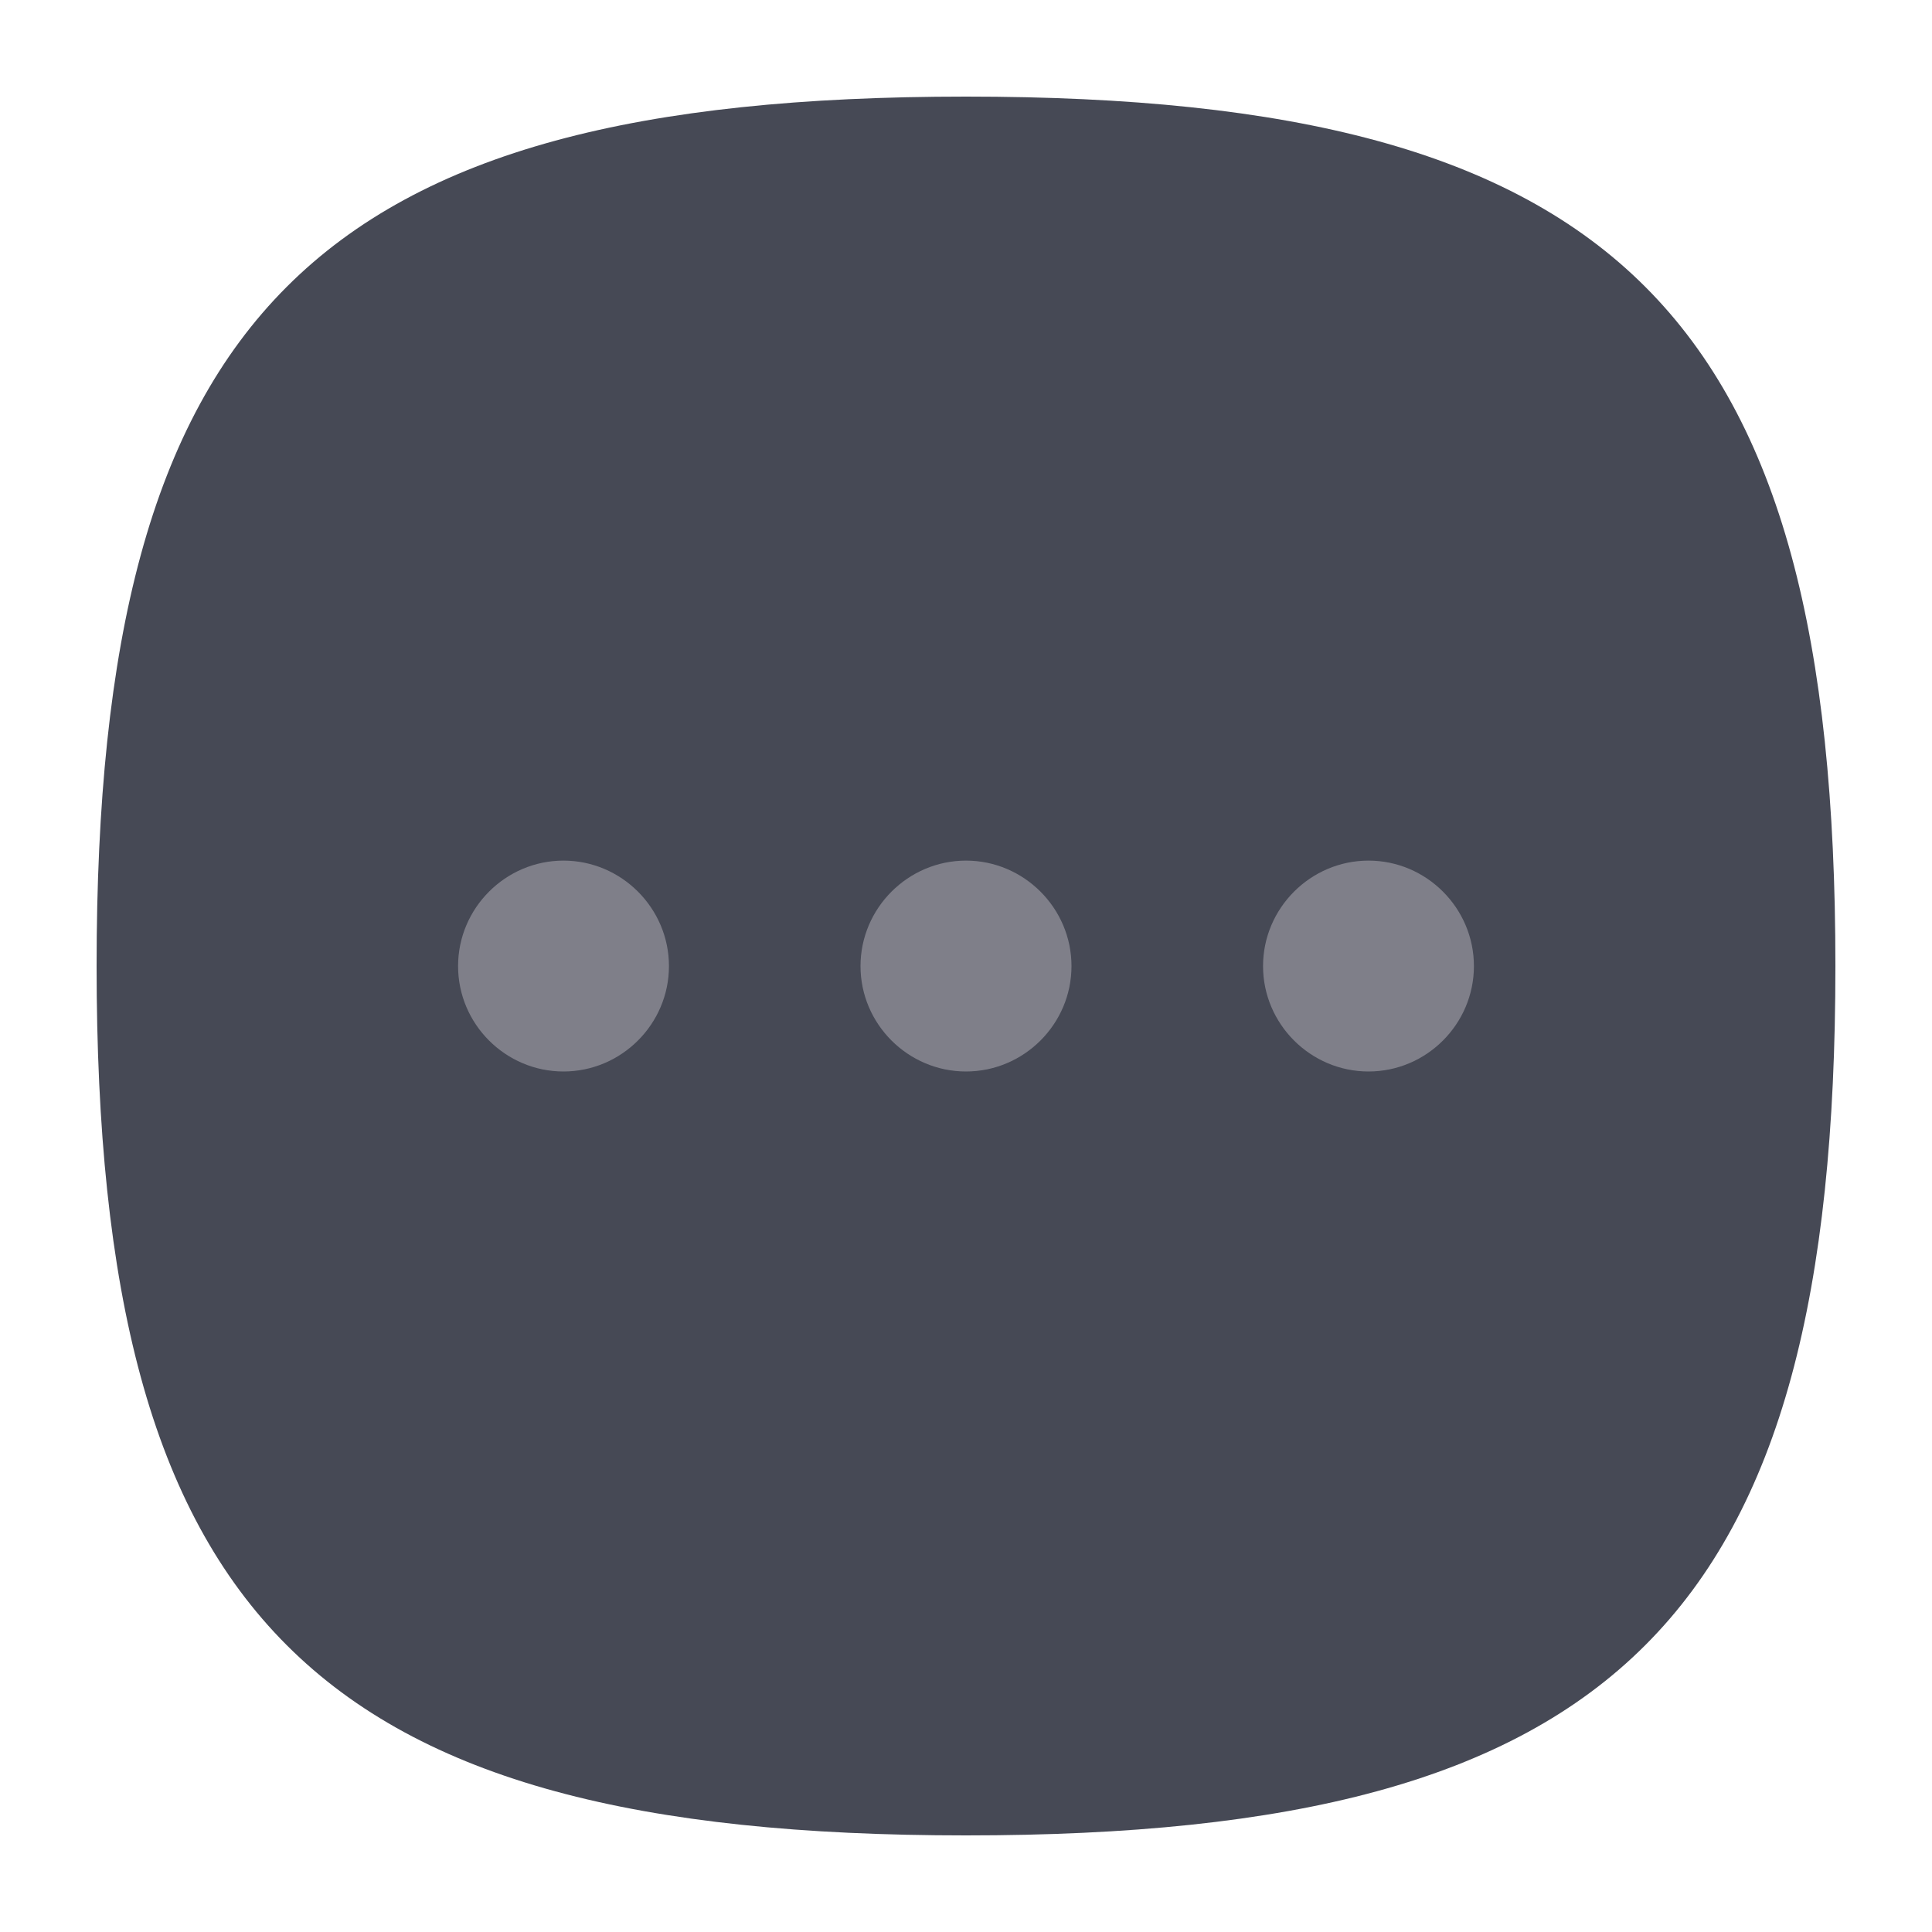 <svg width="20" height="20" viewBox="0 0 20 20" fill="none" xmlns="http://www.w3.org/2000/svg">
<path fill-rule="evenodd" clip-rule="evenodd" d="M19 10C19 16.75 16.75 19 10 19C3.25 19 1 16.75 1 10C1 3.25 3.25 1 10 1C16.75 1 19 3.25 19 10Z" fill="#464955"/>
<path d="M10 8.909C9.4 8.909 8.908 9.401 8.908 10.001C8.908 10.601 9.4 11.092 10 11.092C10.6 11.092 11.092 10.601 11.092 10.001C11.092 9.401 10.6 8.909 10 8.909ZM5.833 8.909C5.233 8.909 4.742 9.401 4.742 10.001C4.742 10.601 5.233 11.092 5.833 11.092C6.433 11.092 6.925 10.601 6.925 10.001C6.925 9.401 6.433 8.909 5.833 8.909ZM14.167 8.909C13.567 8.909 13.075 9.401 13.075 10.001C13.075 10.601 13.567 11.092 14.167 11.092C14.767 11.092 15.258 10.601 15.258 10.001C15.258 9.401 14.767 8.909 14.167 8.909Z" fill="#7F7F89"/>
</svg>
